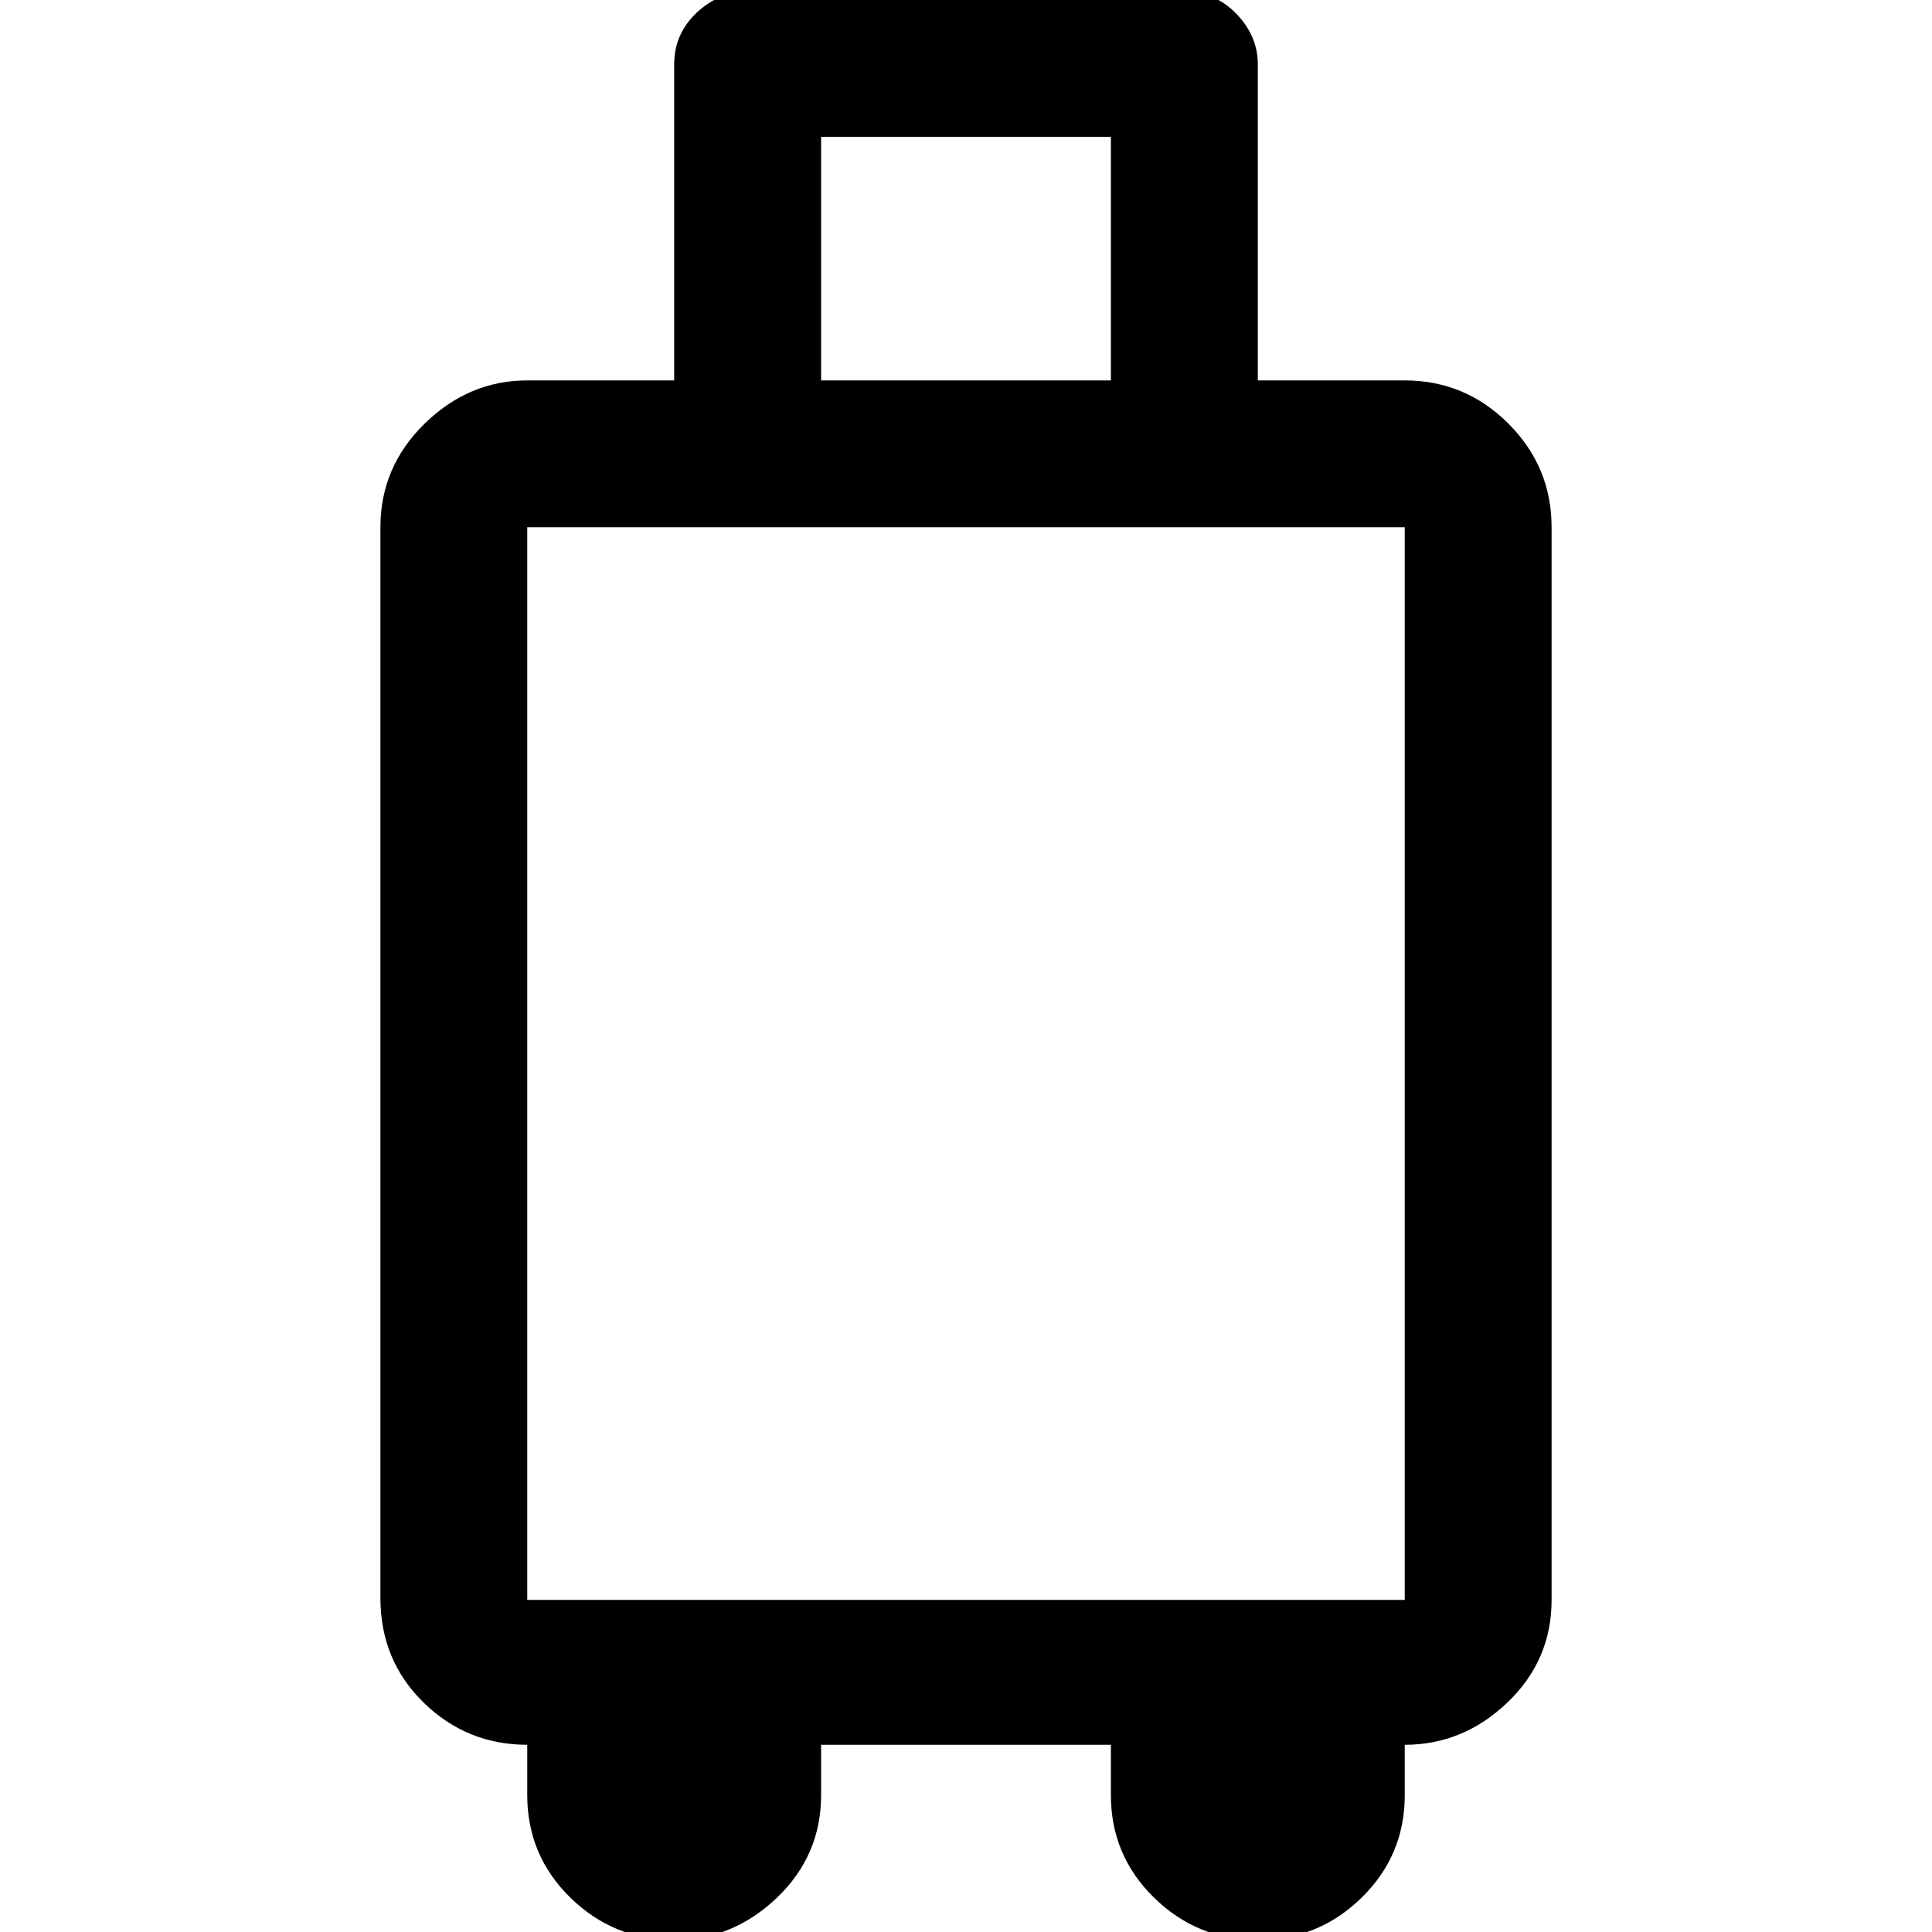 <svg xmlns="http://www.w3.org/2000/svg" height="20" width="20"><path d="M6.979 20.083Q6.354 20.083 5.906 19.646Q5.458 19.208 5.458 18.583V18.062Q4.833 18.062 4.385 17.625Q3.938 17.188 3.938 16.542V5.458Q3.938 4.833 4.396 4.385Q4.854 3.938 5.458 3.938H6.979V0.667Q6.979 0.354 7.208 0.135Q7.438 -0.083 7.729 -0.083H12.271Q12.583 -0.083 12.802 0.146Q13.021 0.375 13.021 0.667V3.938H14.542Q15.167 3.938 15.615 4.385Q16.062 4.833 16.062 5.458V16.562Q16.062 17.188 15.604 17.625Q15.146 18.062 14.542 18.062V18.583Q14.542 19.208 14.094 19.646Q13.646 20.083 13.021 20.083Q12.396 20.083 11.948 19.646Q11.5 19.208 11.5 18.583V18.062H8.5V18.583Q8.5 19.208 8.042 19.646Q7.583 20.083 6.979 20.083ZM8.5 3.938H11.5V1.417H8.5ZM5.458 16.562H14.542V5.458H5.458Z"/></svg>